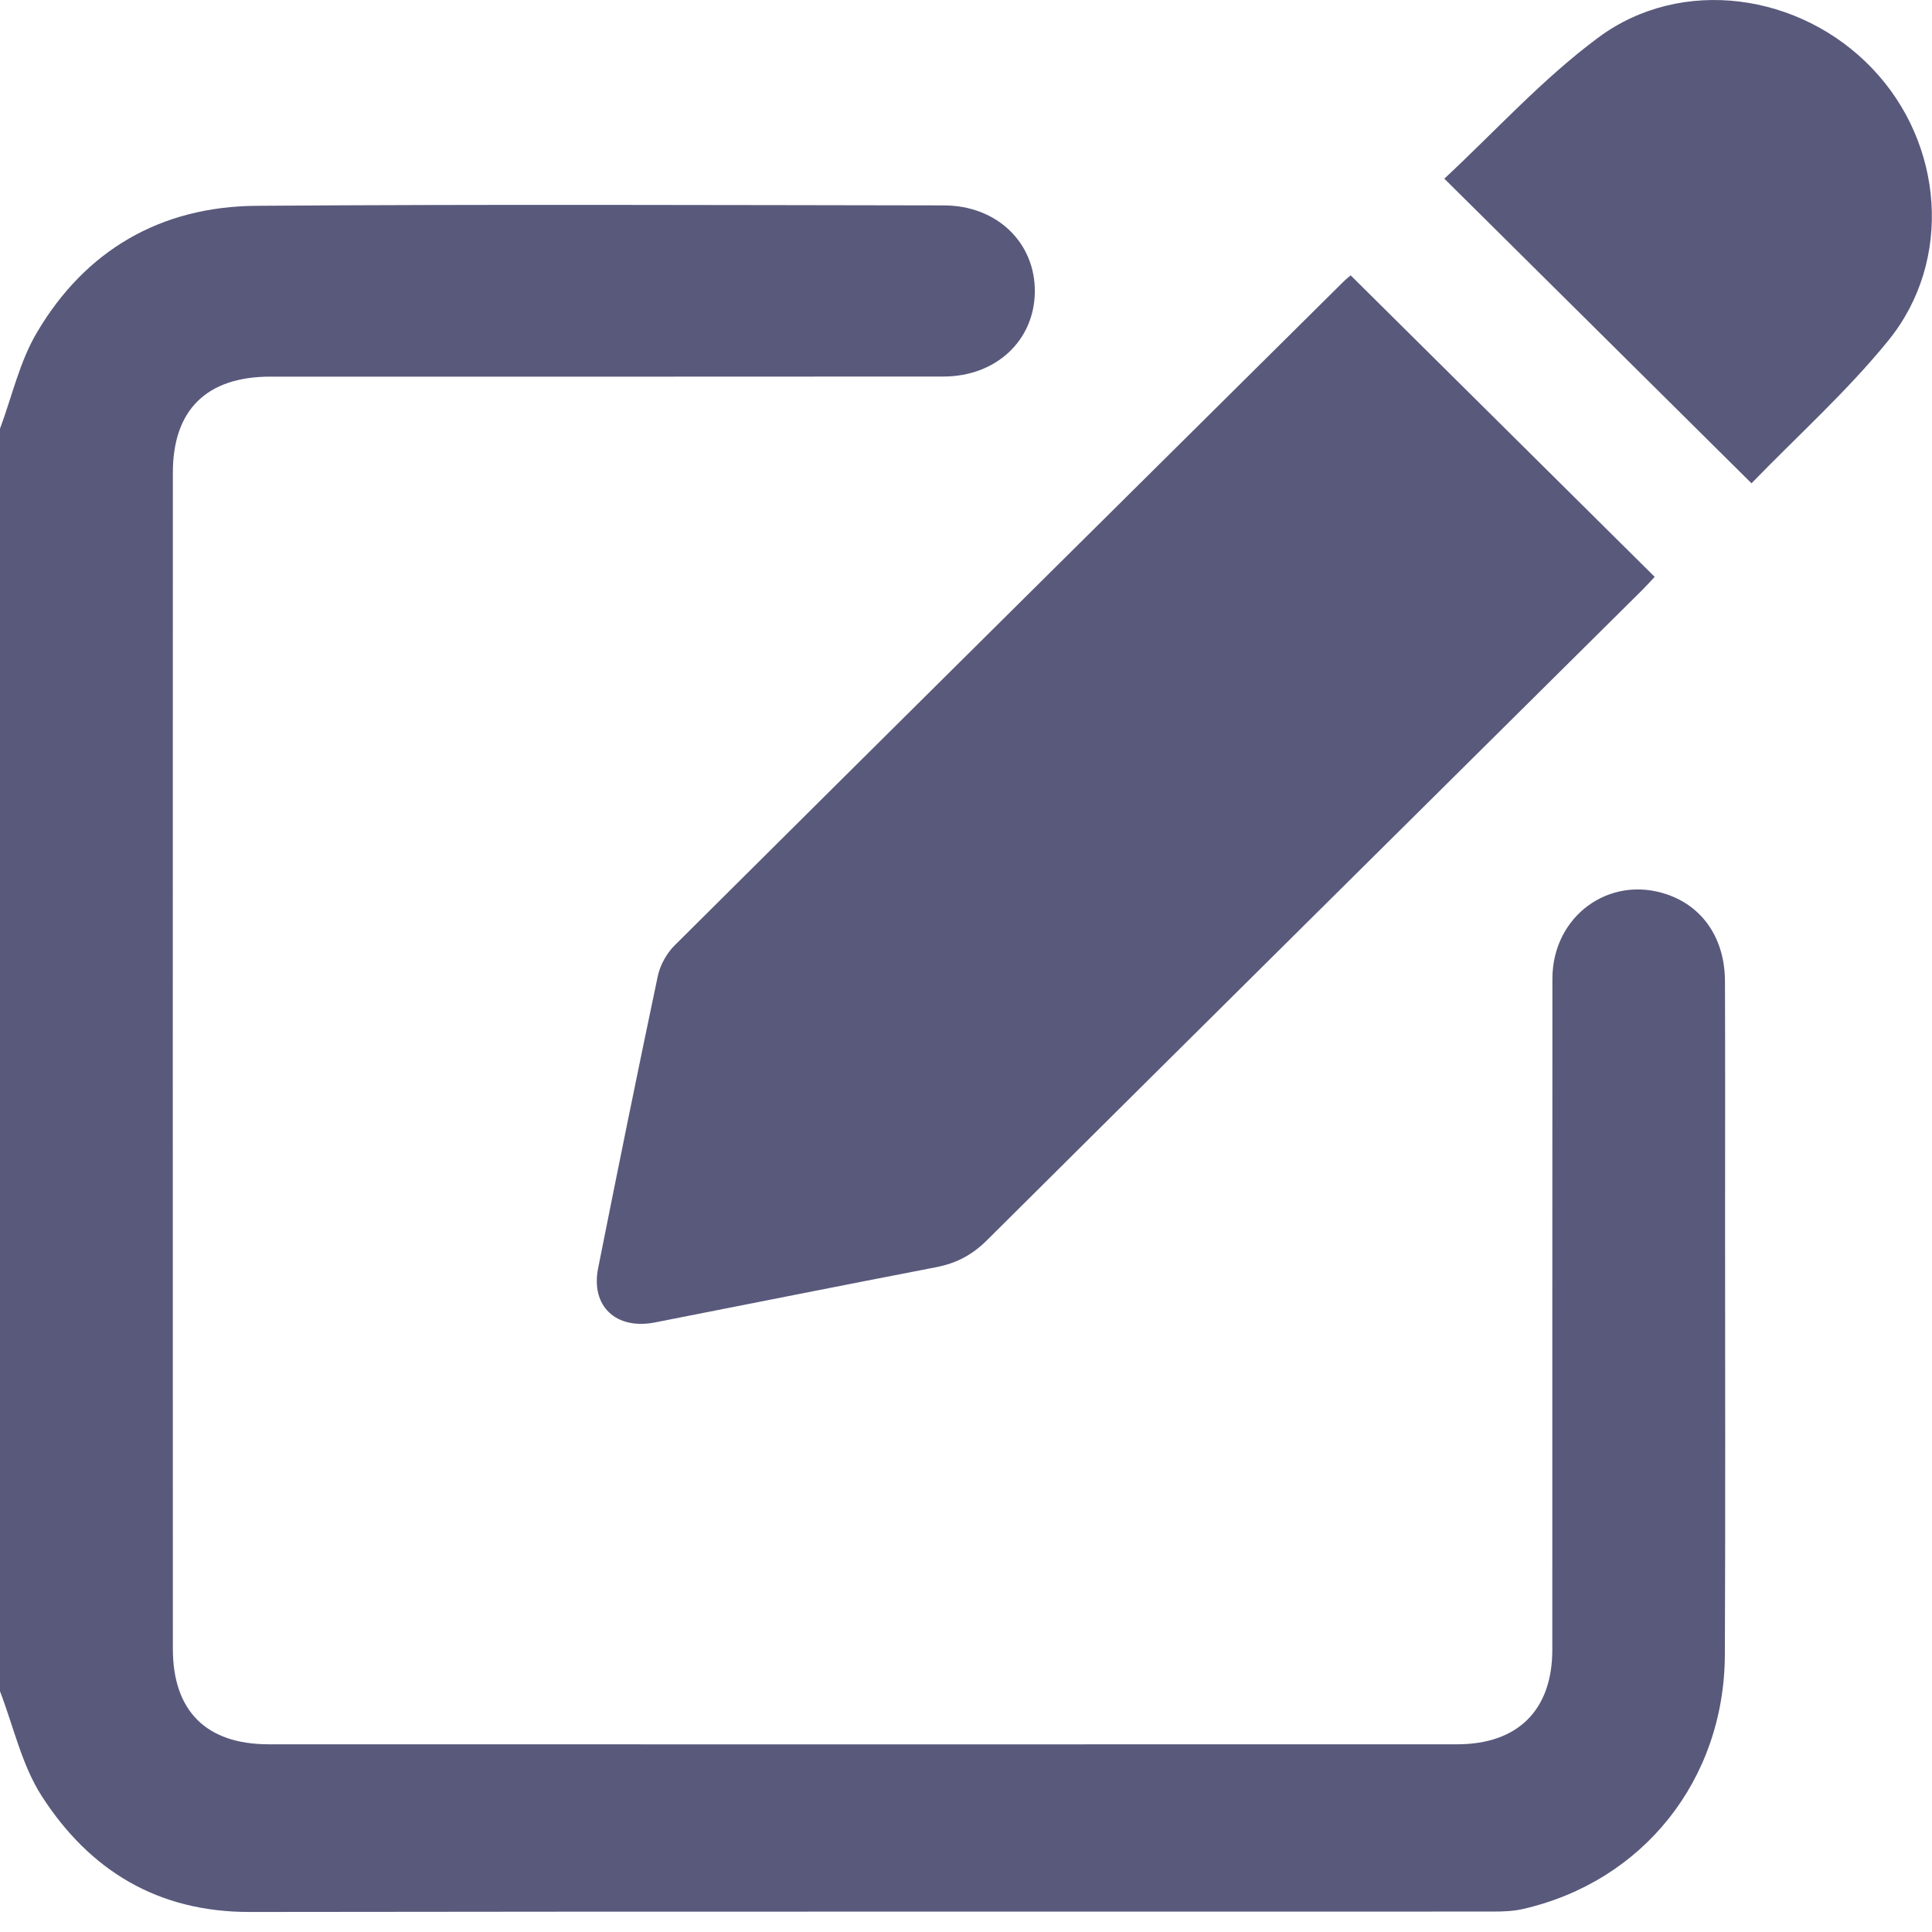<svg width="19" height="19" viewBox="0 0 19 19" fill="none" xmlns="http://www.w3.org/2000/svg">
    <path d="M0 4.216C0.118 3.899 0.193 3.557 0.363 3.27C0.84 2.461 1.58 2.03 2.525 2.024C4.778 2.008 7.03 2.017 9.283 2.02C9.806 2.021 10.183 2.388 10.177 2.874C10.17 3.351 9.794 3.703 9.277 3.703C7.071 3.705 4.865 3.704 2.659 3.704C2.033 3.704 1.7 4.03 1.7 4.648C1.699 8.503 1.699 12.36 1.7 16.215C1.7 16.826 2.028 17.154 2.642 17.154C6.538 17.155 10.434 17.155 14.329 17.154C14.928 17.154 15.265 16.817 15.266 16.226C15.267 14.025 15.265 11.825 15.267 9.624C15.268 9.01 15.825 8.603 16.391 8.795C16.747 8.915 16.963 9.231 16.964 9.652C16.967 10.447 16.965 11.241 16.965 12.036C16.965 13.448 16.969 14.861 16.963 16.273C16.958 17.504 16.158 18.505 14.976 18.774C14.881 18.796 14.779 18.799 14.681 18.799C10.607 18.801 6.532 18.797 2.458 18.803C1.549 18.805 0.88 18.392 0.411 17.664C0.214 17.358 0.133 16.978 0 16.633C0 12.494 0 8.355 0 4.216Z" fill="#59597C"/>
    <path d="M13.283 2.708C14.283 3.699 15.274 4.682 16.273 5.673C16.24 5.708 16.197 5.756 16.152 5.801C14.002 7.934 11.85 10.065 9.703 12.2C9.56 12.342 9.403 12.424 9.207 12.462C8.285 12.64 7.364 12.824 6.443 13.005C6.059 13.081 5.808 12.846 5.882 12.473C6.073 11.514 6.267 10.556 6.469 9.599C6.492 9.491 6.556 9.375 6.635 9.297C8.824 7.119 11.017 4.946 13.209 2.773C13.236 2.746 13.266 2.722 13.283 2.708Z" fill="#59597C"/>
    <path d="M17.225 4.753C16.208 3.744 15.22 2.765 14.204 1.757C14.7 1.296 15.168 0.777 15.72 0.368C16.537 -0.237 17.706 -0.069 18.414 0.675C19.115 1.41 19.208 2.563 18.572 3.347C18.164 3.85 17.674 4.289 17.225 4.753Z" fill="#59597C"/>
</svg>
